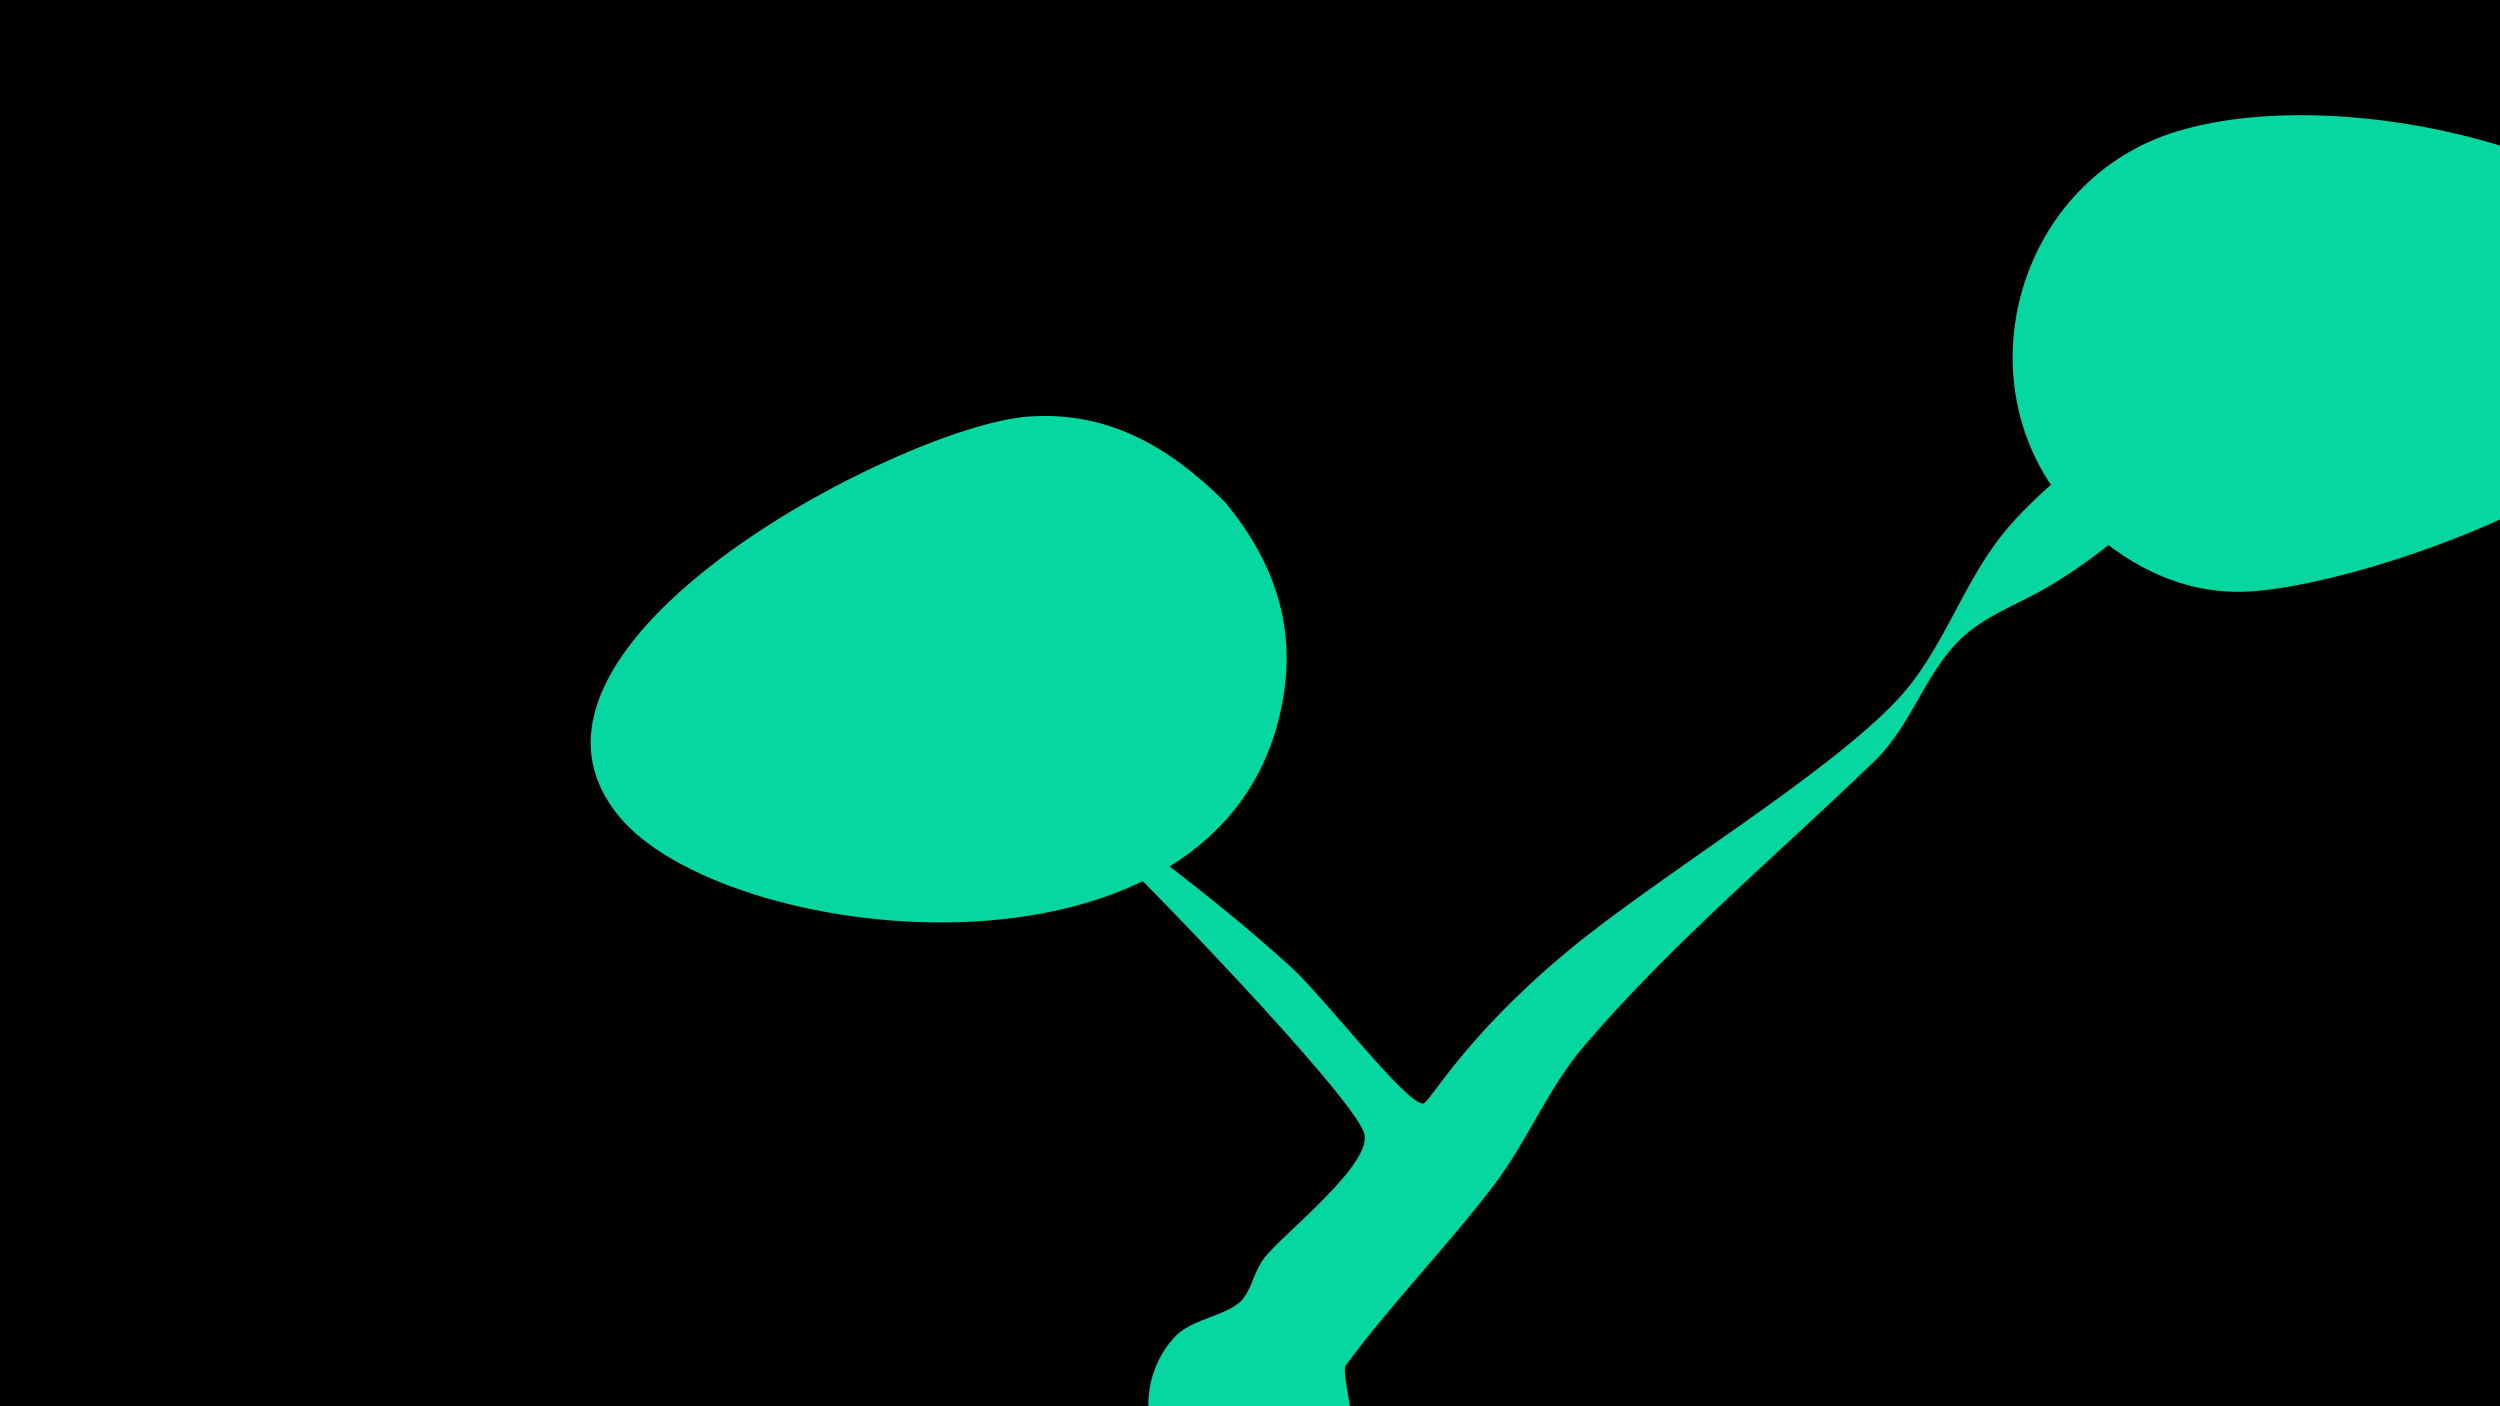 <svg width="1200" height="675" viewBox="-500 -500 1200 675" xmlns="http://www.w3.org/2000/svg"><path d="M-500-500h1200v675h-1200z" fill="#000"/><path d="M-26-145c1-7.6 14.1 6.5 20.3 11 42.7 31.5 86.1 62.4 125.4 98.2 16.2 14.7 55 65.7 63.4 65.5 3.1-0.1 18.6-30.7 68.6-72.5 44-36.7 125.2-85 159.4-121.7 21-22.5 30.4-53.9 49.3-78 17.5-22.3 41.7-37.9 61.1-58.5 17.3-18.4 31.2-40.9 49.6-58.1 12.9-12.1 34.4-3 33.8 15.1-0.5 15.3-19.9 30-27.4 39-27.9 33.1-56.7 64.4-94.3 86.6-12.6 7.5-26.7 12.4-38.2 21.7-20.1 16.2-26.2 43.7-45.2 62-46.7 45.1-96.8 87-139.2 136.5-17.6 20.5-27.2 45.6-43.4 66.9-22.4 29.5-49.7 57.4-71.3 86.8-1.8 2.5 3.3 21.9 2.7 26.7-4.2 28.3-32.7 47.4-60.6 40.4-35.4-8.8-48.8-53.6-24.4-80.6 8.7-9.6 26.7-10.2 33.4-19 4.1-5.5 5.2-13.1 9.8-19.1 8.4-11.2 53.1-45.6 47.9-60.3-6.8-19.1-109.6-125.6-127.1-141.1-32.6-28.8-54.5-40.2-53.6-47.5z"  fill="#06d6a0" /><path d="M788-382c-53-53-176-77-246-54-75 25-101 122-48 181 20 22 47 38 77 39 58 3 288-77 217-166z"  fill="#06d6a0" /><path d="M88-259c-27-27-57-44-95-41-61 5-267 112-194 194 55 61 287 86 316-54 8-38-3-70-27-99z"  fill="#06d6a0" /></svg>